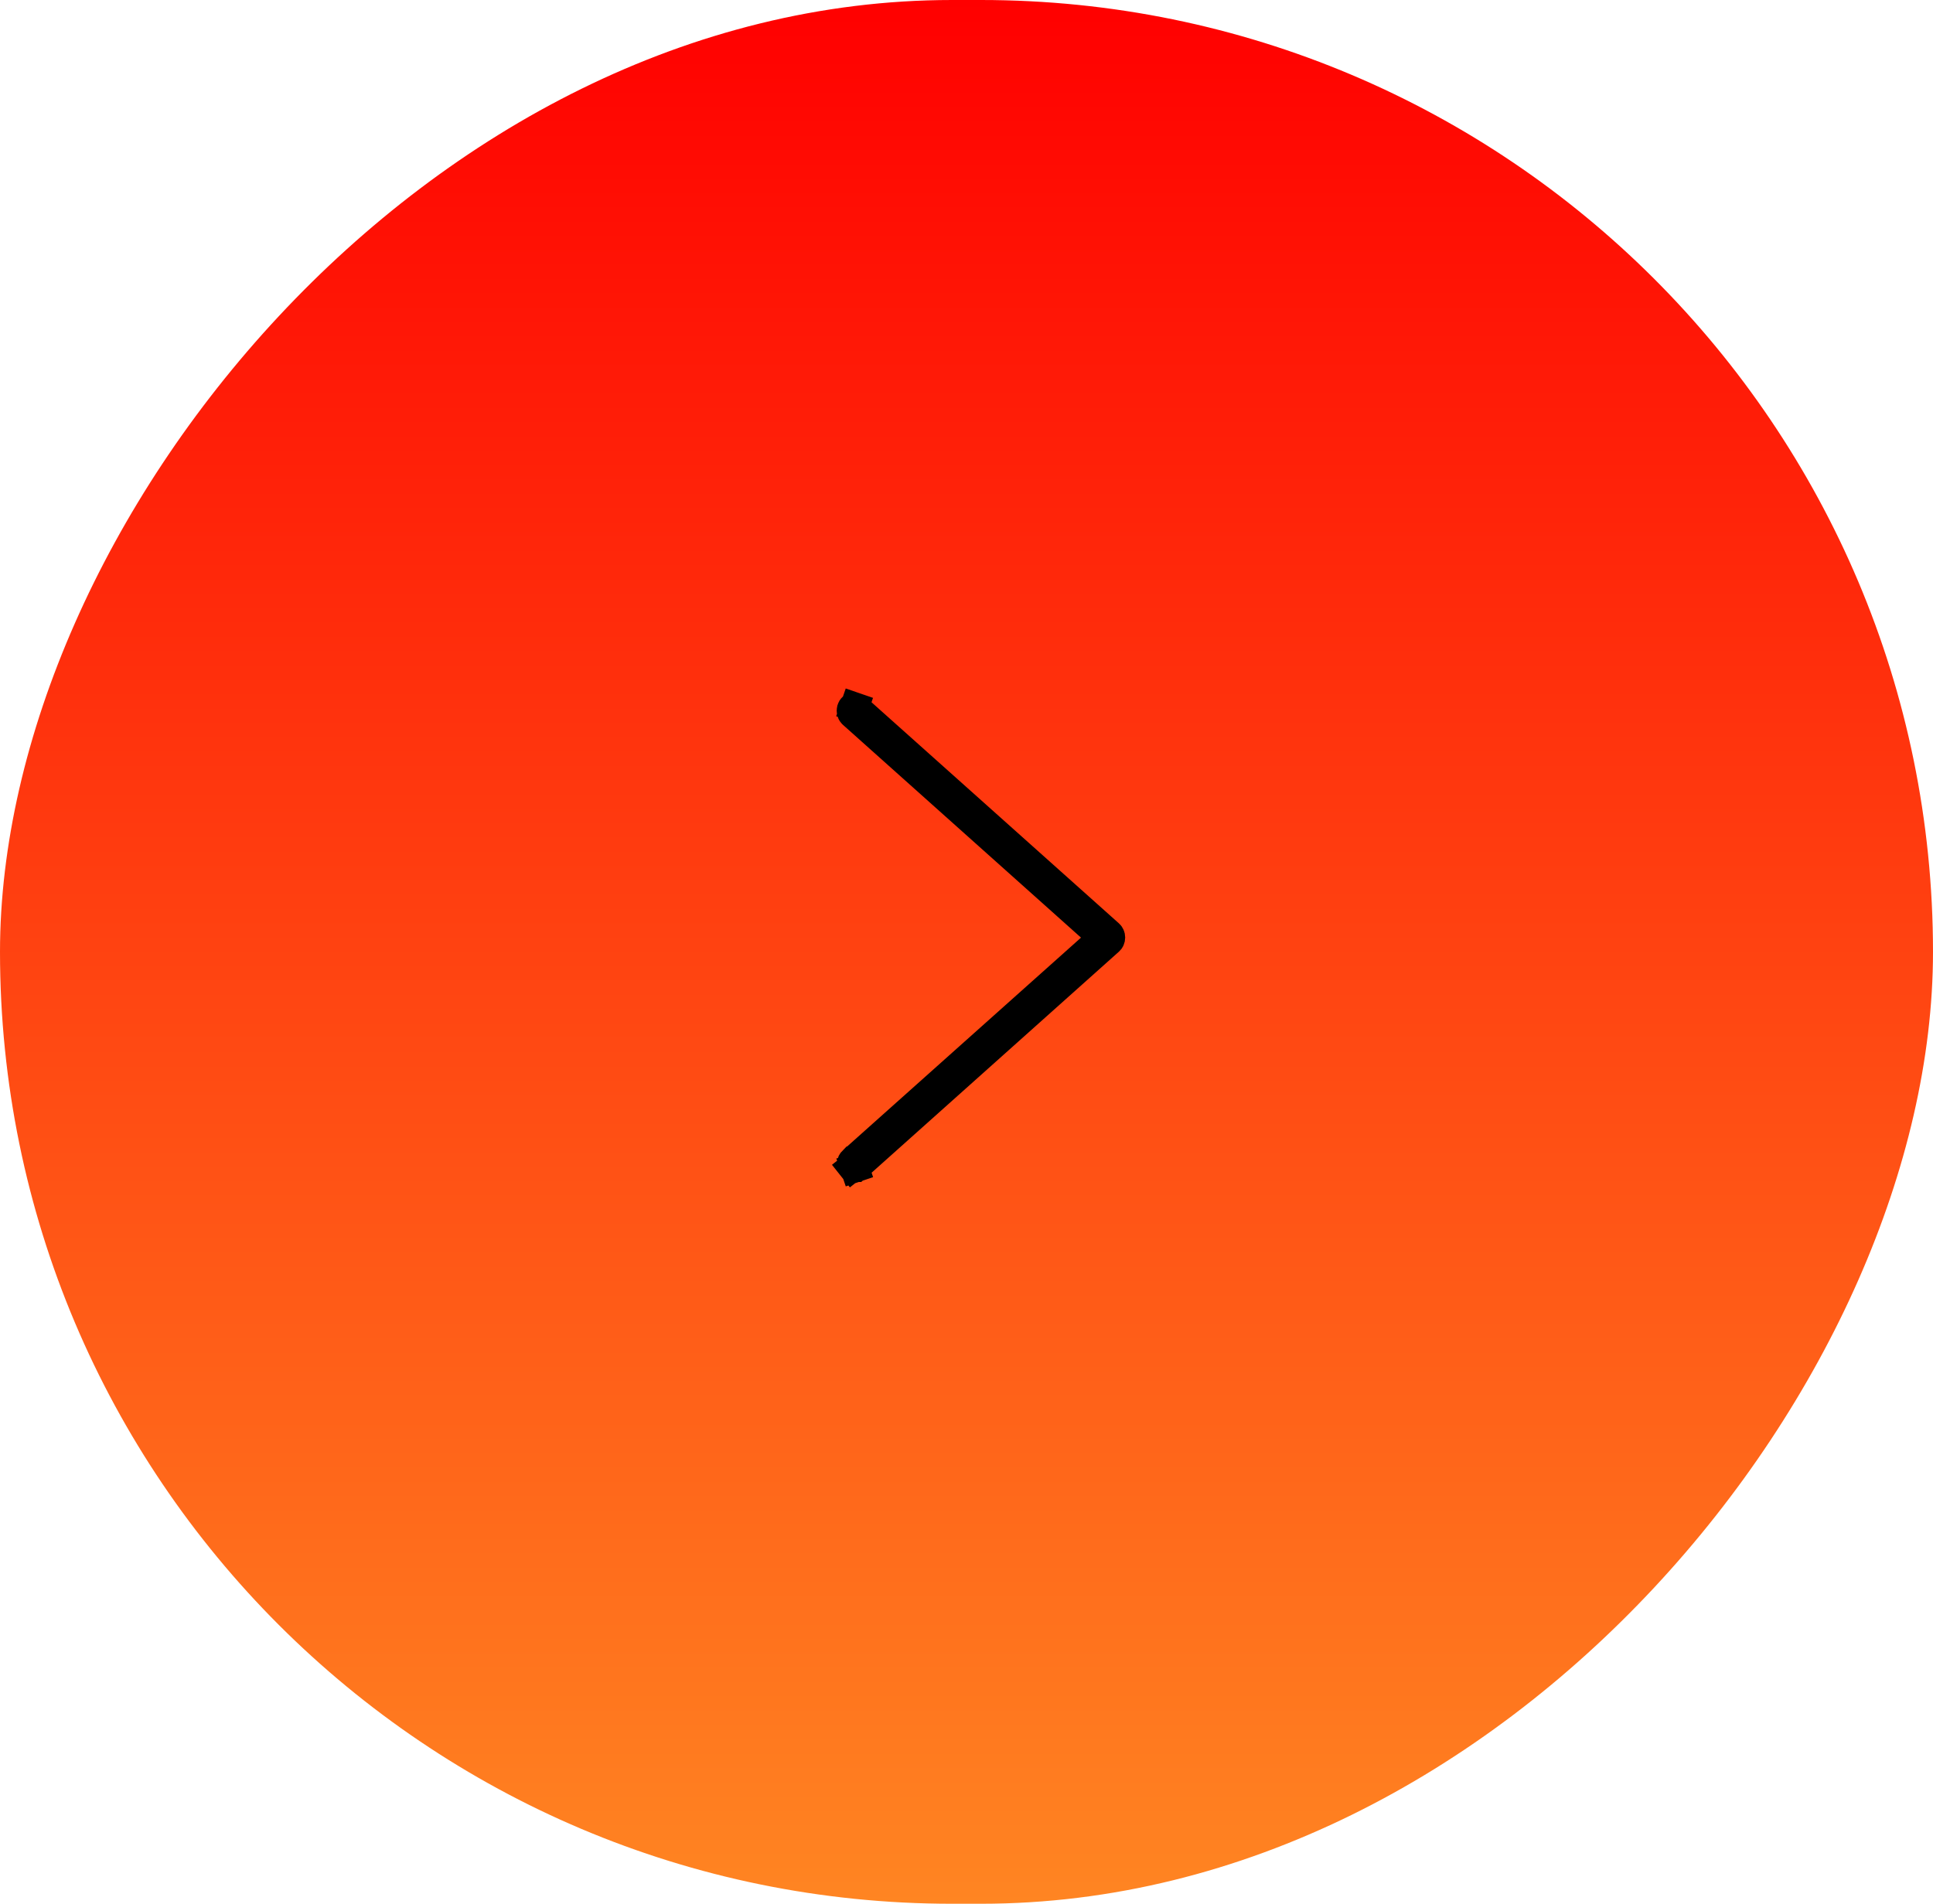 <svg width="67" height="66" viewBox="0 0 67 66" fill="none" xmlns="http://www.w3.org/2000/svg">
<rect width="67" height="66" rx="33" transform="matrix(-1 0 0 1 67 0)" fill="url(#paint0_linear_39_1250)"/>
<path d="M29.594 24.5L29.594 24.5L29.596 24.5C29.605 24.5 29.615 24.5 29.624 24.504L29.787 24.031L29.624 24.504C29.634 24.507 29.645 24.513 29.656 24.523L29.656 24.523L29.661 24.528L38.453 32.387L38.453 32.387C38.465 32.398 38.477 32.414 38.486 32.434C38.495 32.454 38.5 32.478 38.5 32.502C38.5 32.527 38.495 32.55 38.486 32.571C38.477 32.591 38.465 32.606 38.453 32.617L38.453 32.617L29.661 40.477L29.66 40.477C29.649 40.487 29.639 40.493 29.629 40.496L29.789 40.97L29.629 40.496C29.619 40.5 29.61 40.501 29.601 40.5C29.592 40.499 29.582 40.496 29.572 40.49C29.562 40.485 29.55 40.476 29.54 40.462L29.148 40.773L29.54 40.462C29.529 40.449 29.52 40.432 29.514 40.412C29.508 40.392 29.505 40.37 29.507 40.347C29.509 40.325 29.515 40.305 29.523 40.287C29.532 40.27 29.543 40.256 29.553 40.246C29.553 40.246 29.554 40.246 29.554 40.246L37.802 32.879L38.219 32.506L37.802 32.133L29.553 24.758L29.553 24.758L29.548 24.753C29.531 24.739 29.515 24.716 29.506 24.685C29.498 24.654 29.498 24.62 29.507 24.589C29.516 24.558 29.532 24.535 29.549 24.521C29.565 24.507 29.581 24.502 29.594 24.5Z" stroke="black"/>
<defs>
<linearGradient id="paint0_linear_39_1250" x1="33.5" y1="0" x2="33.5" y2="66" gradientUnits="userSpaceOnUse">
<stop stop-color="#FF0000"/>
<stop offset="1" stop-color="#FF8522"/>
</linearGradient>
</defs>
</svg>

